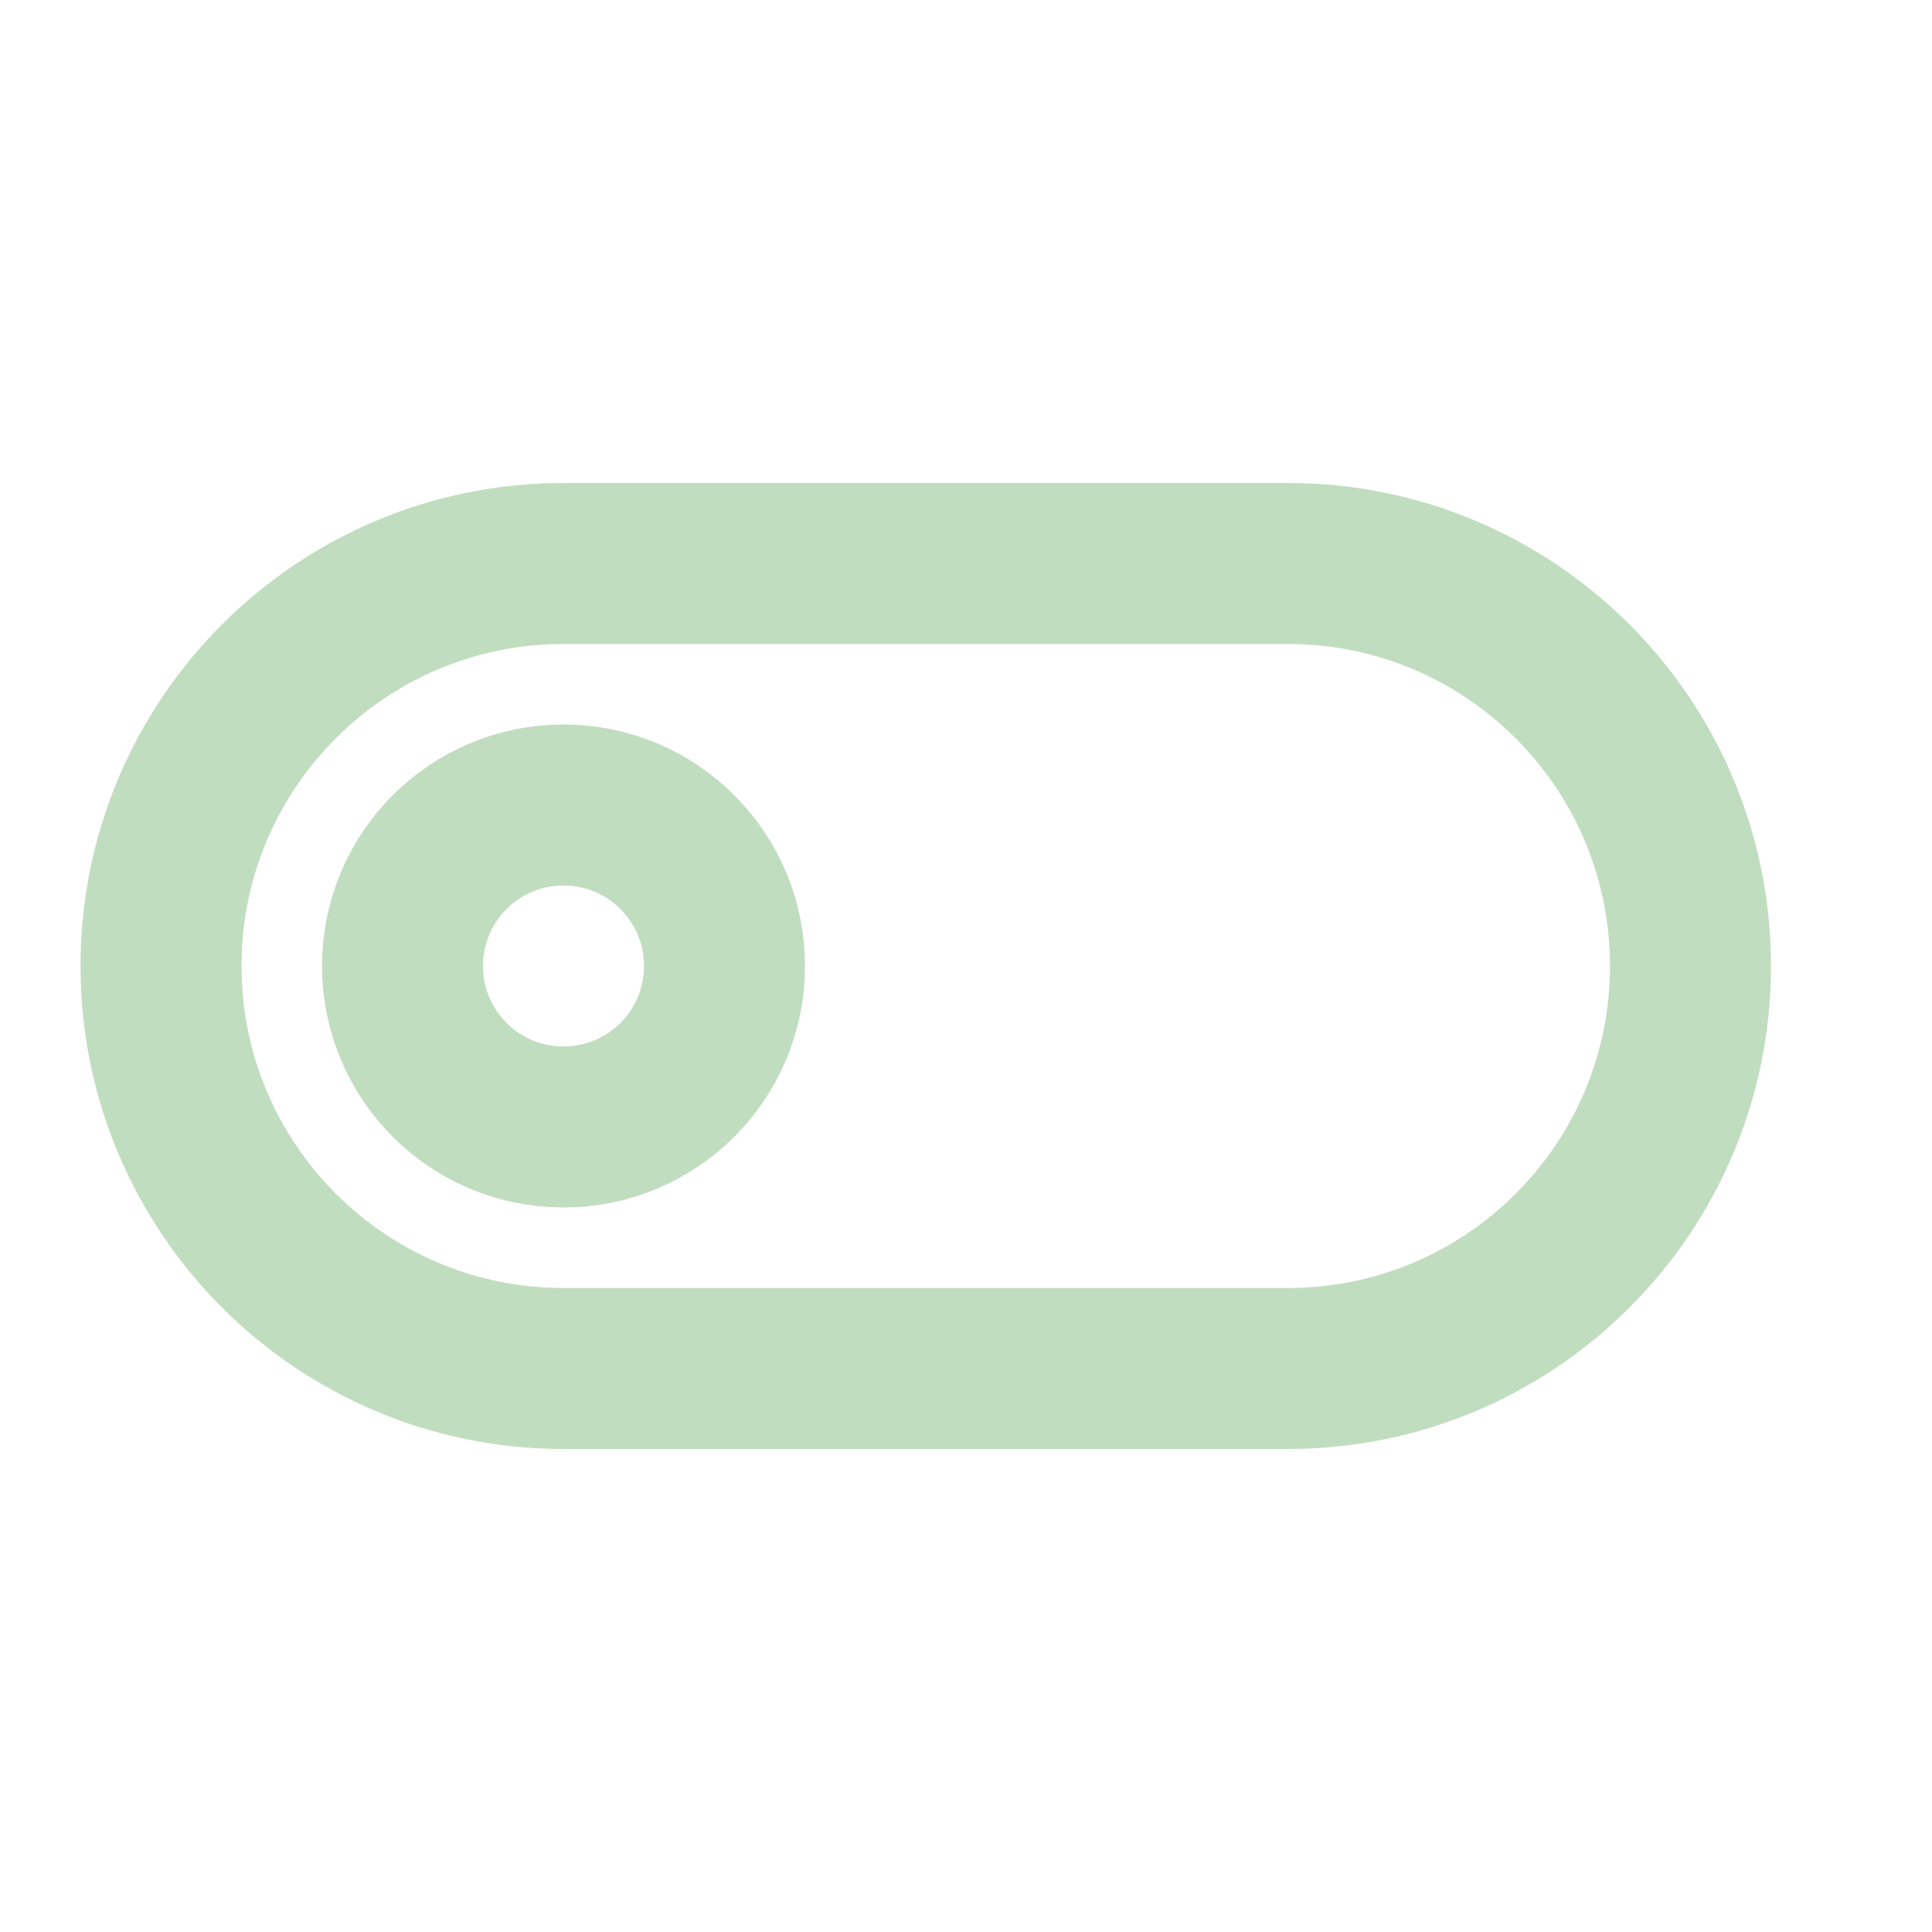 <svg width="48px" height="48px" viewBox="0 0 24 24" xmlns="http://www.w3.org/2000/svg" aria-labelledby="switchOffIconTitle" stroke="#c1ddbf" stroke-width="2" stroke-linecap="round" stroke-linejoin="round" fill="none" color="#c1ddbf"> <title id="switchOffIconTitle">Switch off</title> <path fill-rule="evenodd" clip-rule="evenodd" d="M7 14C5.895 14 5 13.105 5 12C5 10.895 5.895 10 7 10C8.105 10 9 10.895 9 12C9 13.105 8.105 14 7 14Z"/> <path d="M7 17C4.239 17 2 14.761 2 12V12C2 9.239 4.239 7 7 7L16 7C18.761 7 21 9.239 21 12V12C21 14.761 18.761 17 16 17L7 17Z"/> </svg>